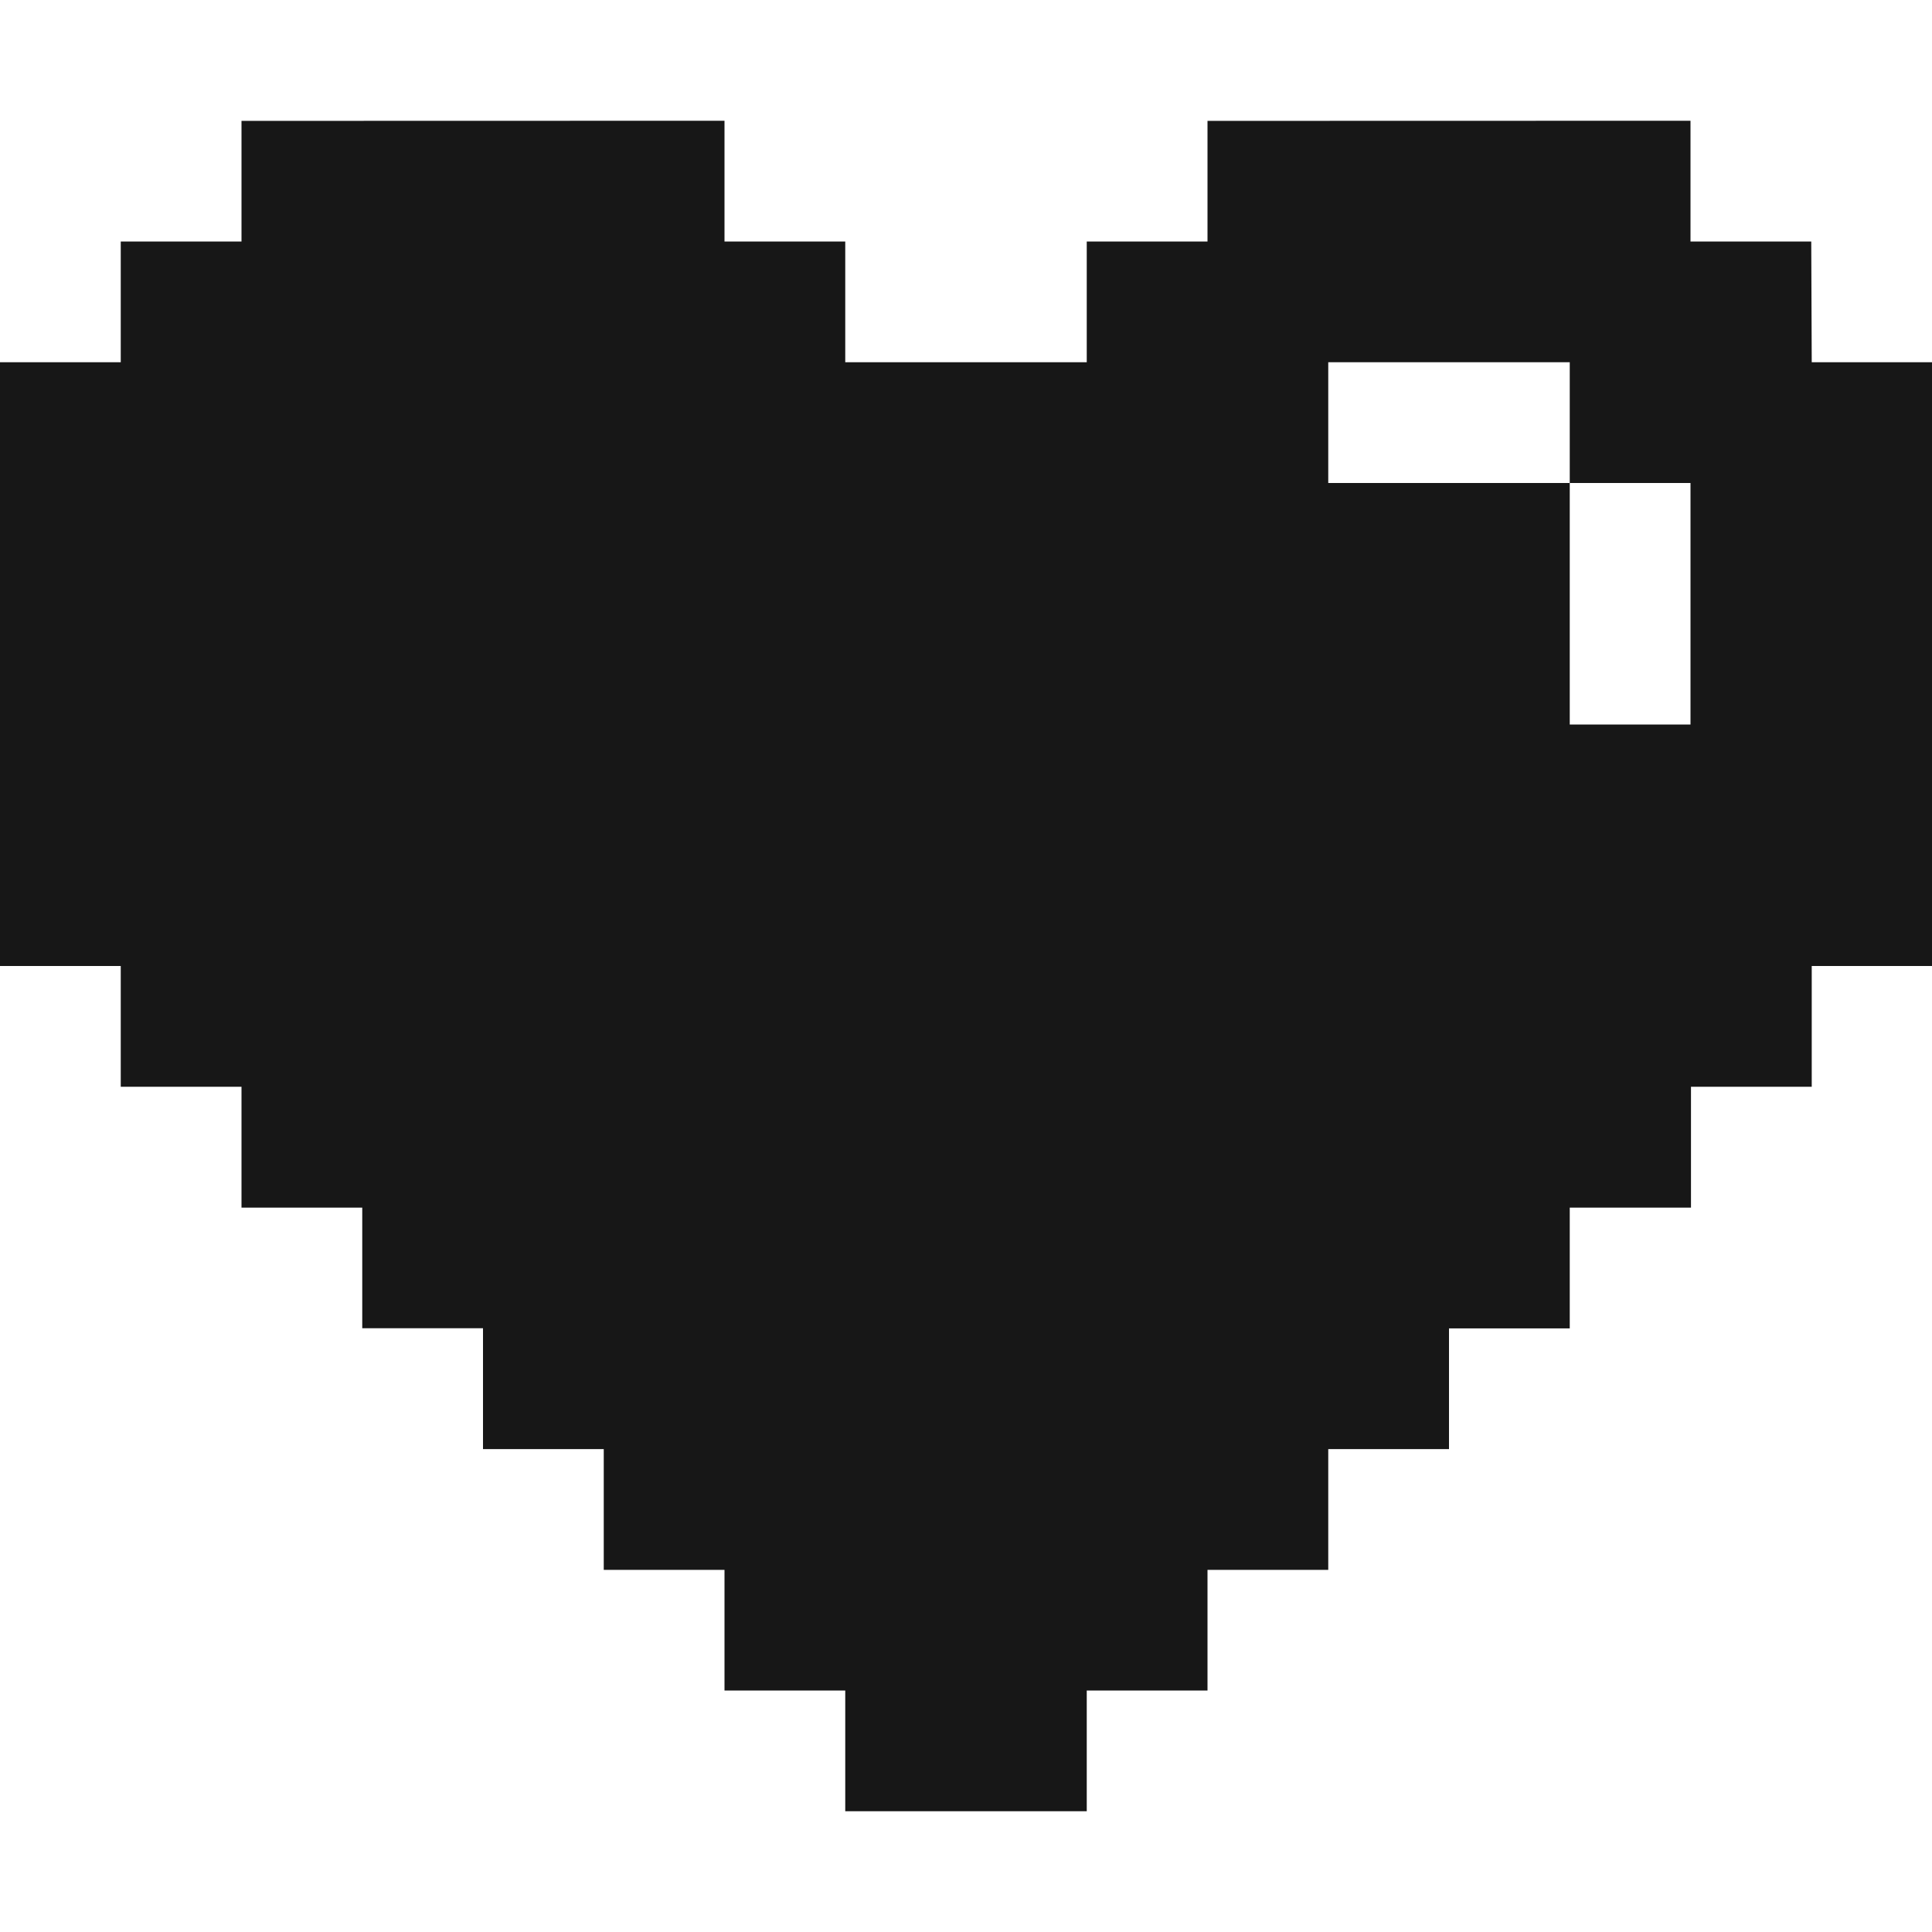 <svg width="16" height="16" viewBox="0 0 16 16" fill="none" xmlns="http://www.w3.org/2000/svg">
<path fill-rule="evenodd" clip-rule="evenodd" d="M6 2V1L2 1.001V2H1V3L0 3V8L1 8V9H2V10.001H3V11H4V12.001H5V13.001H6V14H7V15H9V14L10 14V13.001H11V12.001H12V11.001H13V10.001H14.004V9H15.004V8L16 8V3L15.004 3L15 2L14 2V1L10 1.001V2H9V3H7V2H6ZM11 3H12H13V4H12H11V3ZM13 4H14V5V6H13V5V4Z" fill="#171717"/>
</svg>
